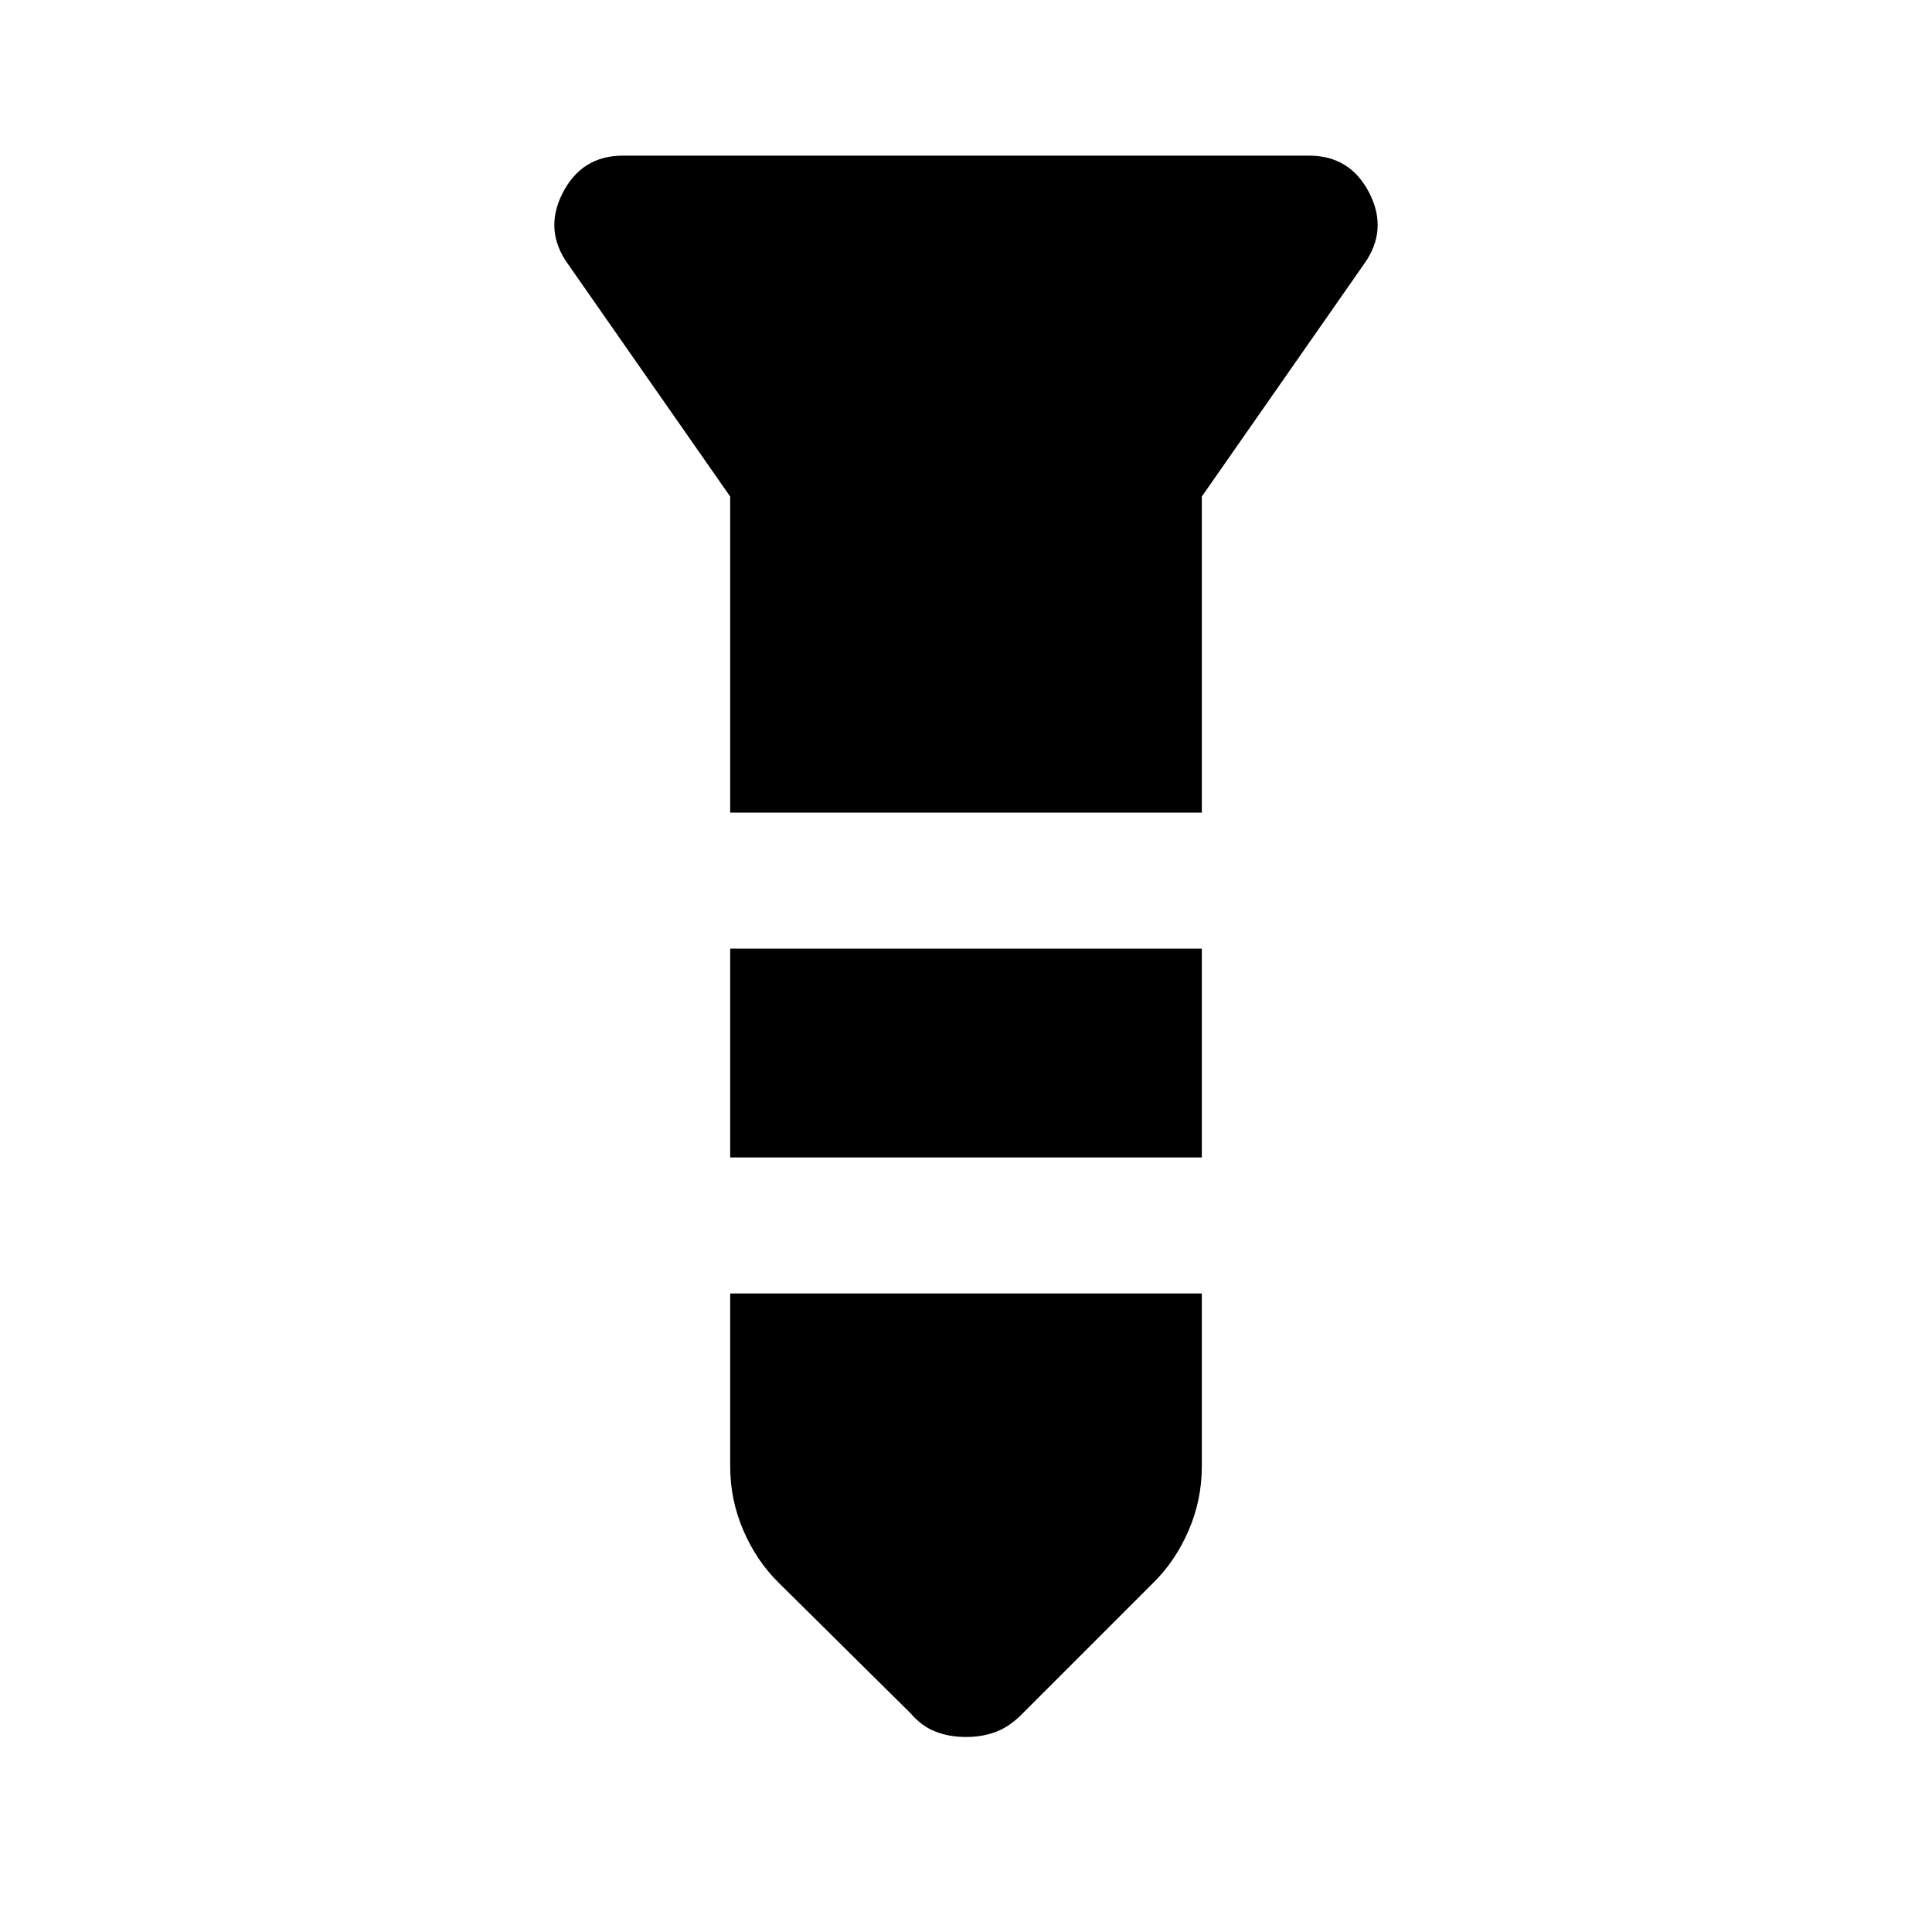 <svg xmlns="http://www.w3.org/2000/svg" height="40" viewBox="0 -960 960 960" width="40"><path d="M309.566-882.665h340.868q20.461 0 29.948 18.5 9.487 18.499-2.564 35.319l-80.64 115.564v157.078H362.822v-157.078l-80.64-115.564q-12.051-16.82-2.564-35.319 9.487-18.5 29.948-18.5Zm53.256 394.049h234.356v103.745H362.822v-103.745Zm0 171.333h234.356v85.847q0 16.659-6.497 31.771-6.498 15.111-17.349 25.869l-65.076 65.076q-6.21 6.464-13.076 9.142Q488.315-96.9 480-96.9t-15.18-2.678q-6.866-2.678-12.409-9.142l-65.743-65.076q-10.851-10.758-17.349-25.869-6.497-15.112-6.497-31.771v-85.847Z"/></svg>